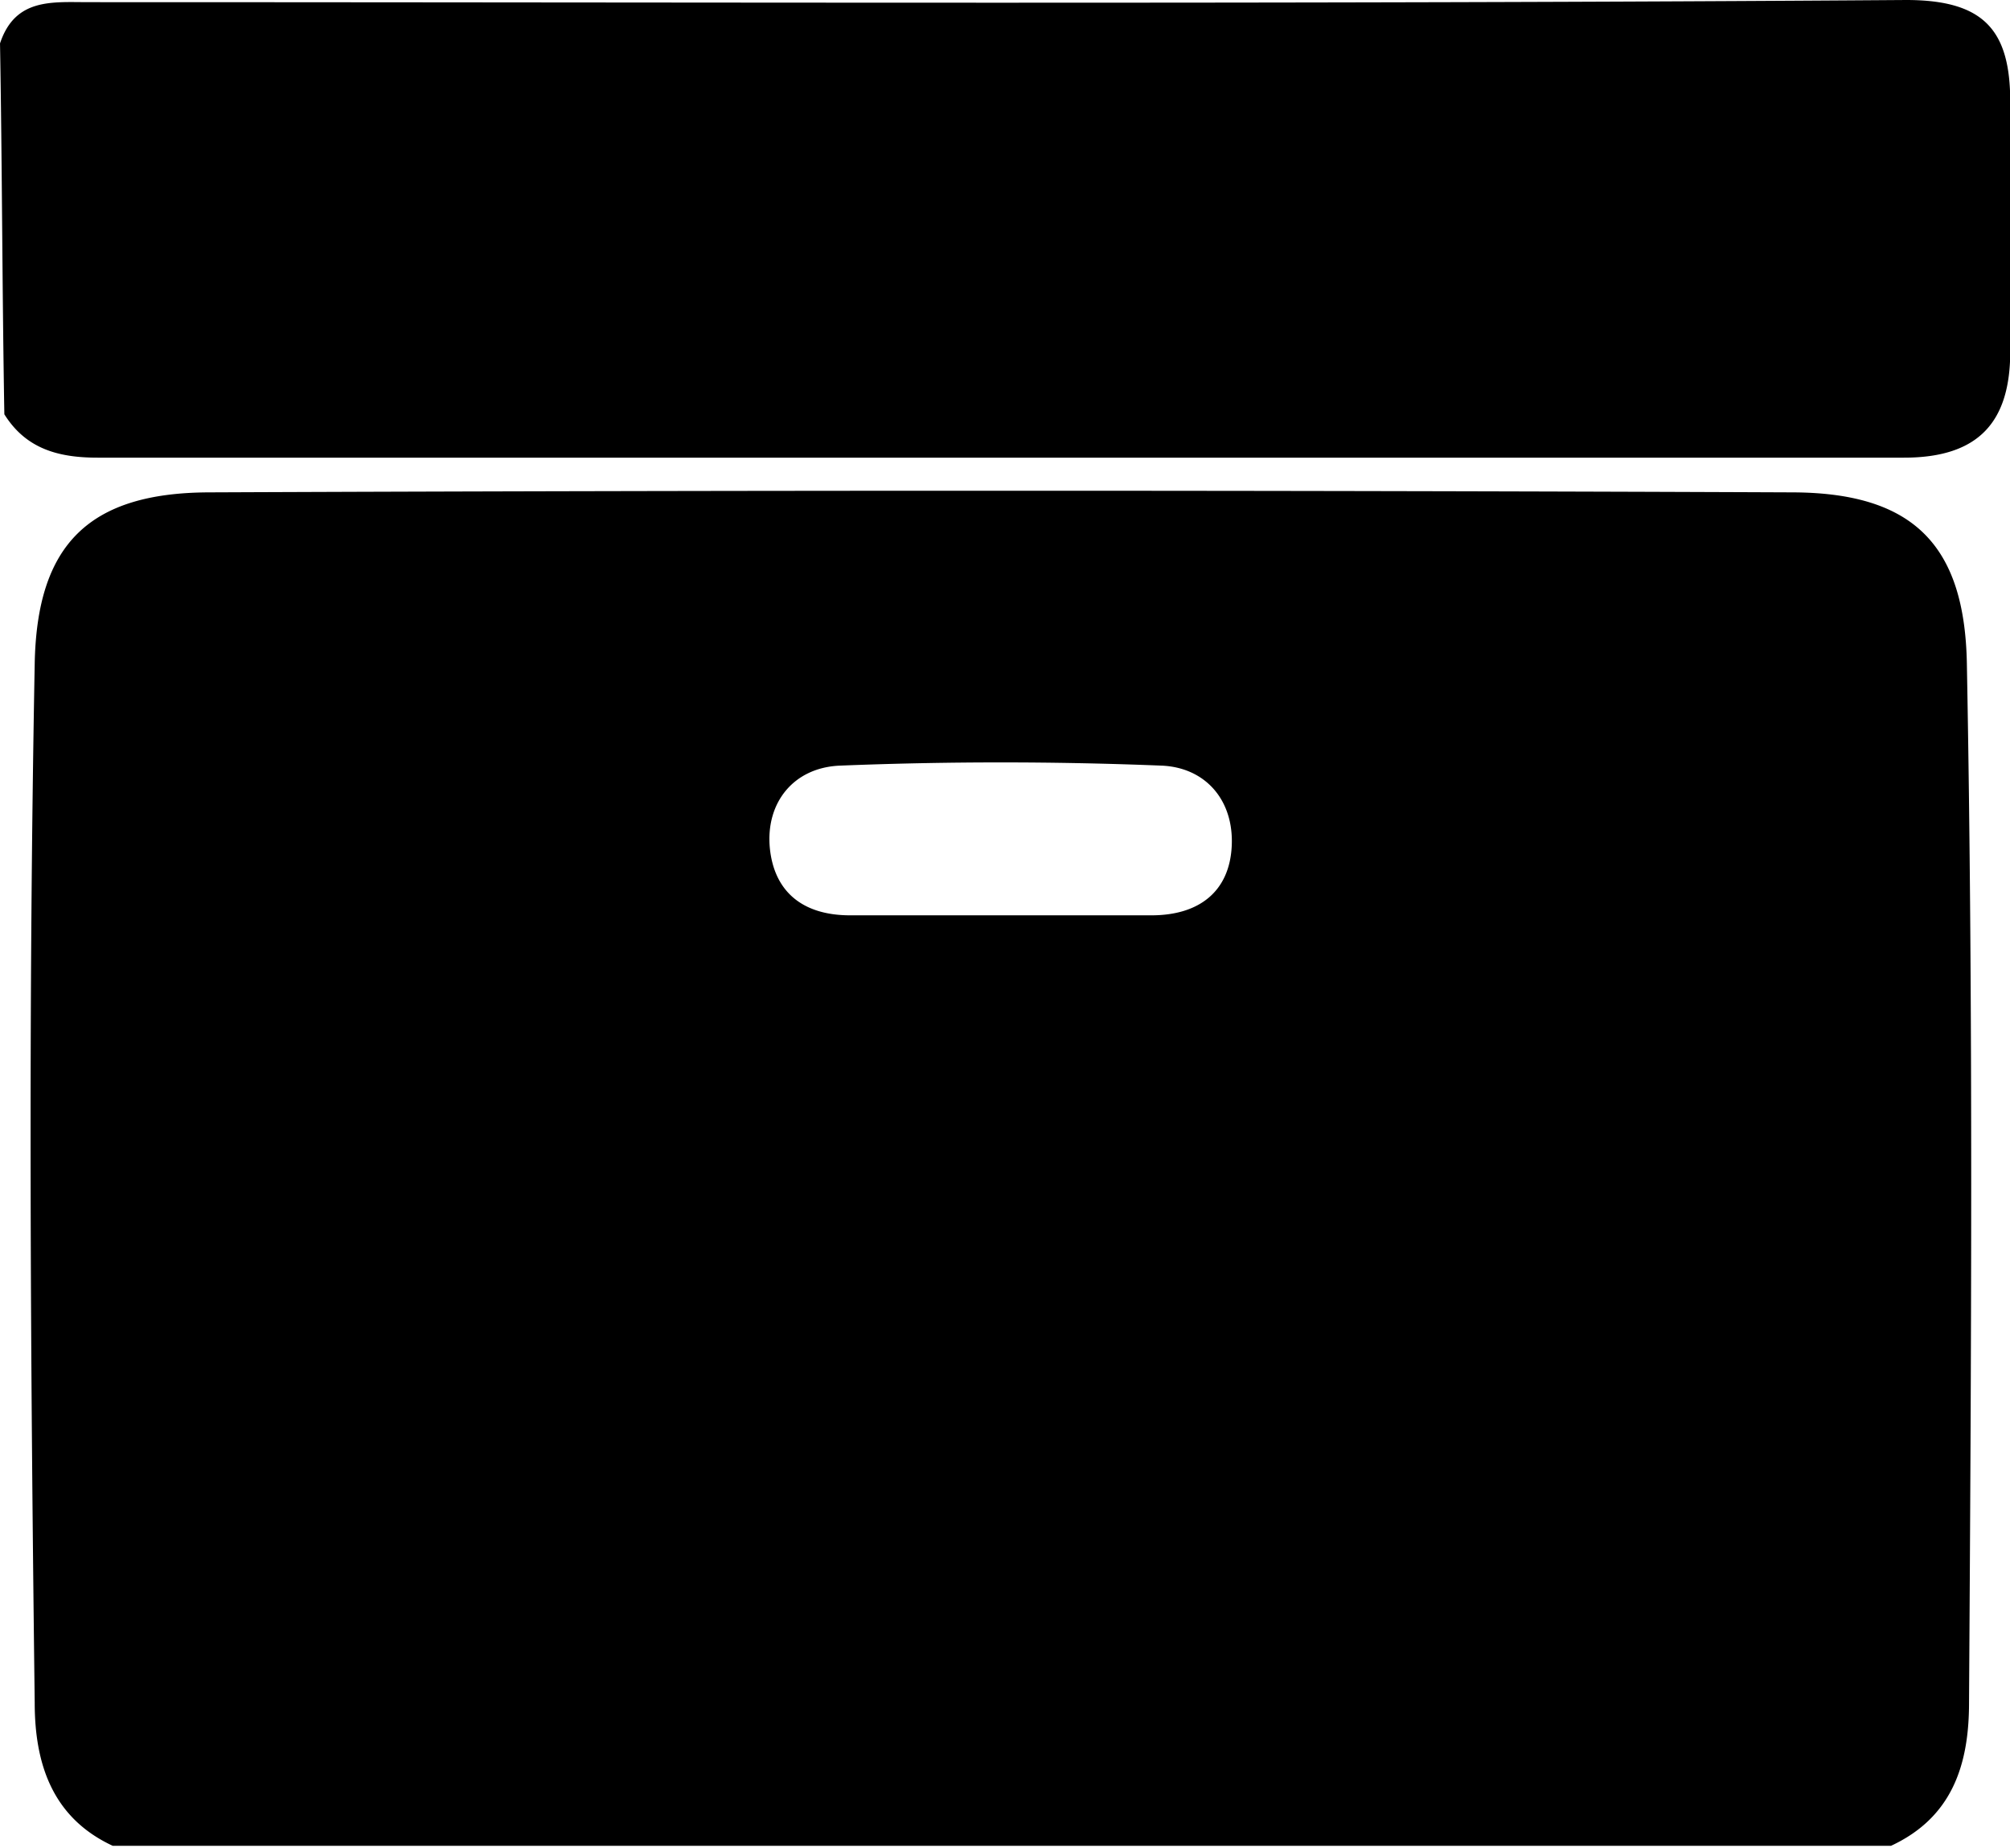 <svg class="icon" viewBox="0 0 1114 1024" xmlns="http://www.w3.org/2000/svg" width="34.813" height="32"><defs><style/></defs><path d="M1090.103 367.775c-1.202-66.104-30.047-94.949-97.352-94.949a106454.98 106454.98 0 00-876.169 0c-67.305 0-96.15 28.845-97.352 94.949-3.606 192.3-2.404 383.399 0 575.7 0 33.652 9.615 63.699 43.268 79.323h985.54c33.652-15.624 43.267-44.47 43.267-79.324 1.202-191.098 2.404-383.399-1.202-575.7zM638.197 507.192h-167.06c-26.442 0-42.067-13.22-44.47-37.258-2.404-25.24 13.22-44.47 38.46-45.671a2224.476 2224.476 0 01179.08 0c24.037 1.202 39.662 19.23 38.46 44.47-1.202 25.239-18.029 38.46-44.47 38.46zM2.404 229.56C1.202 161.052 1.202 92.545 0 24.038 8.413-1.202 28.845 1.202 49.277 1.202c335.324 0 671.85 1.202 1007.174-1.202 43.267 0 57.69 16.826 57.69 56.488v138.216c0 38.46-16.826 58.892-58.892 58.892H54.085c-21.634 0-39.662-4.807-51.681-24.037z"/></svg>